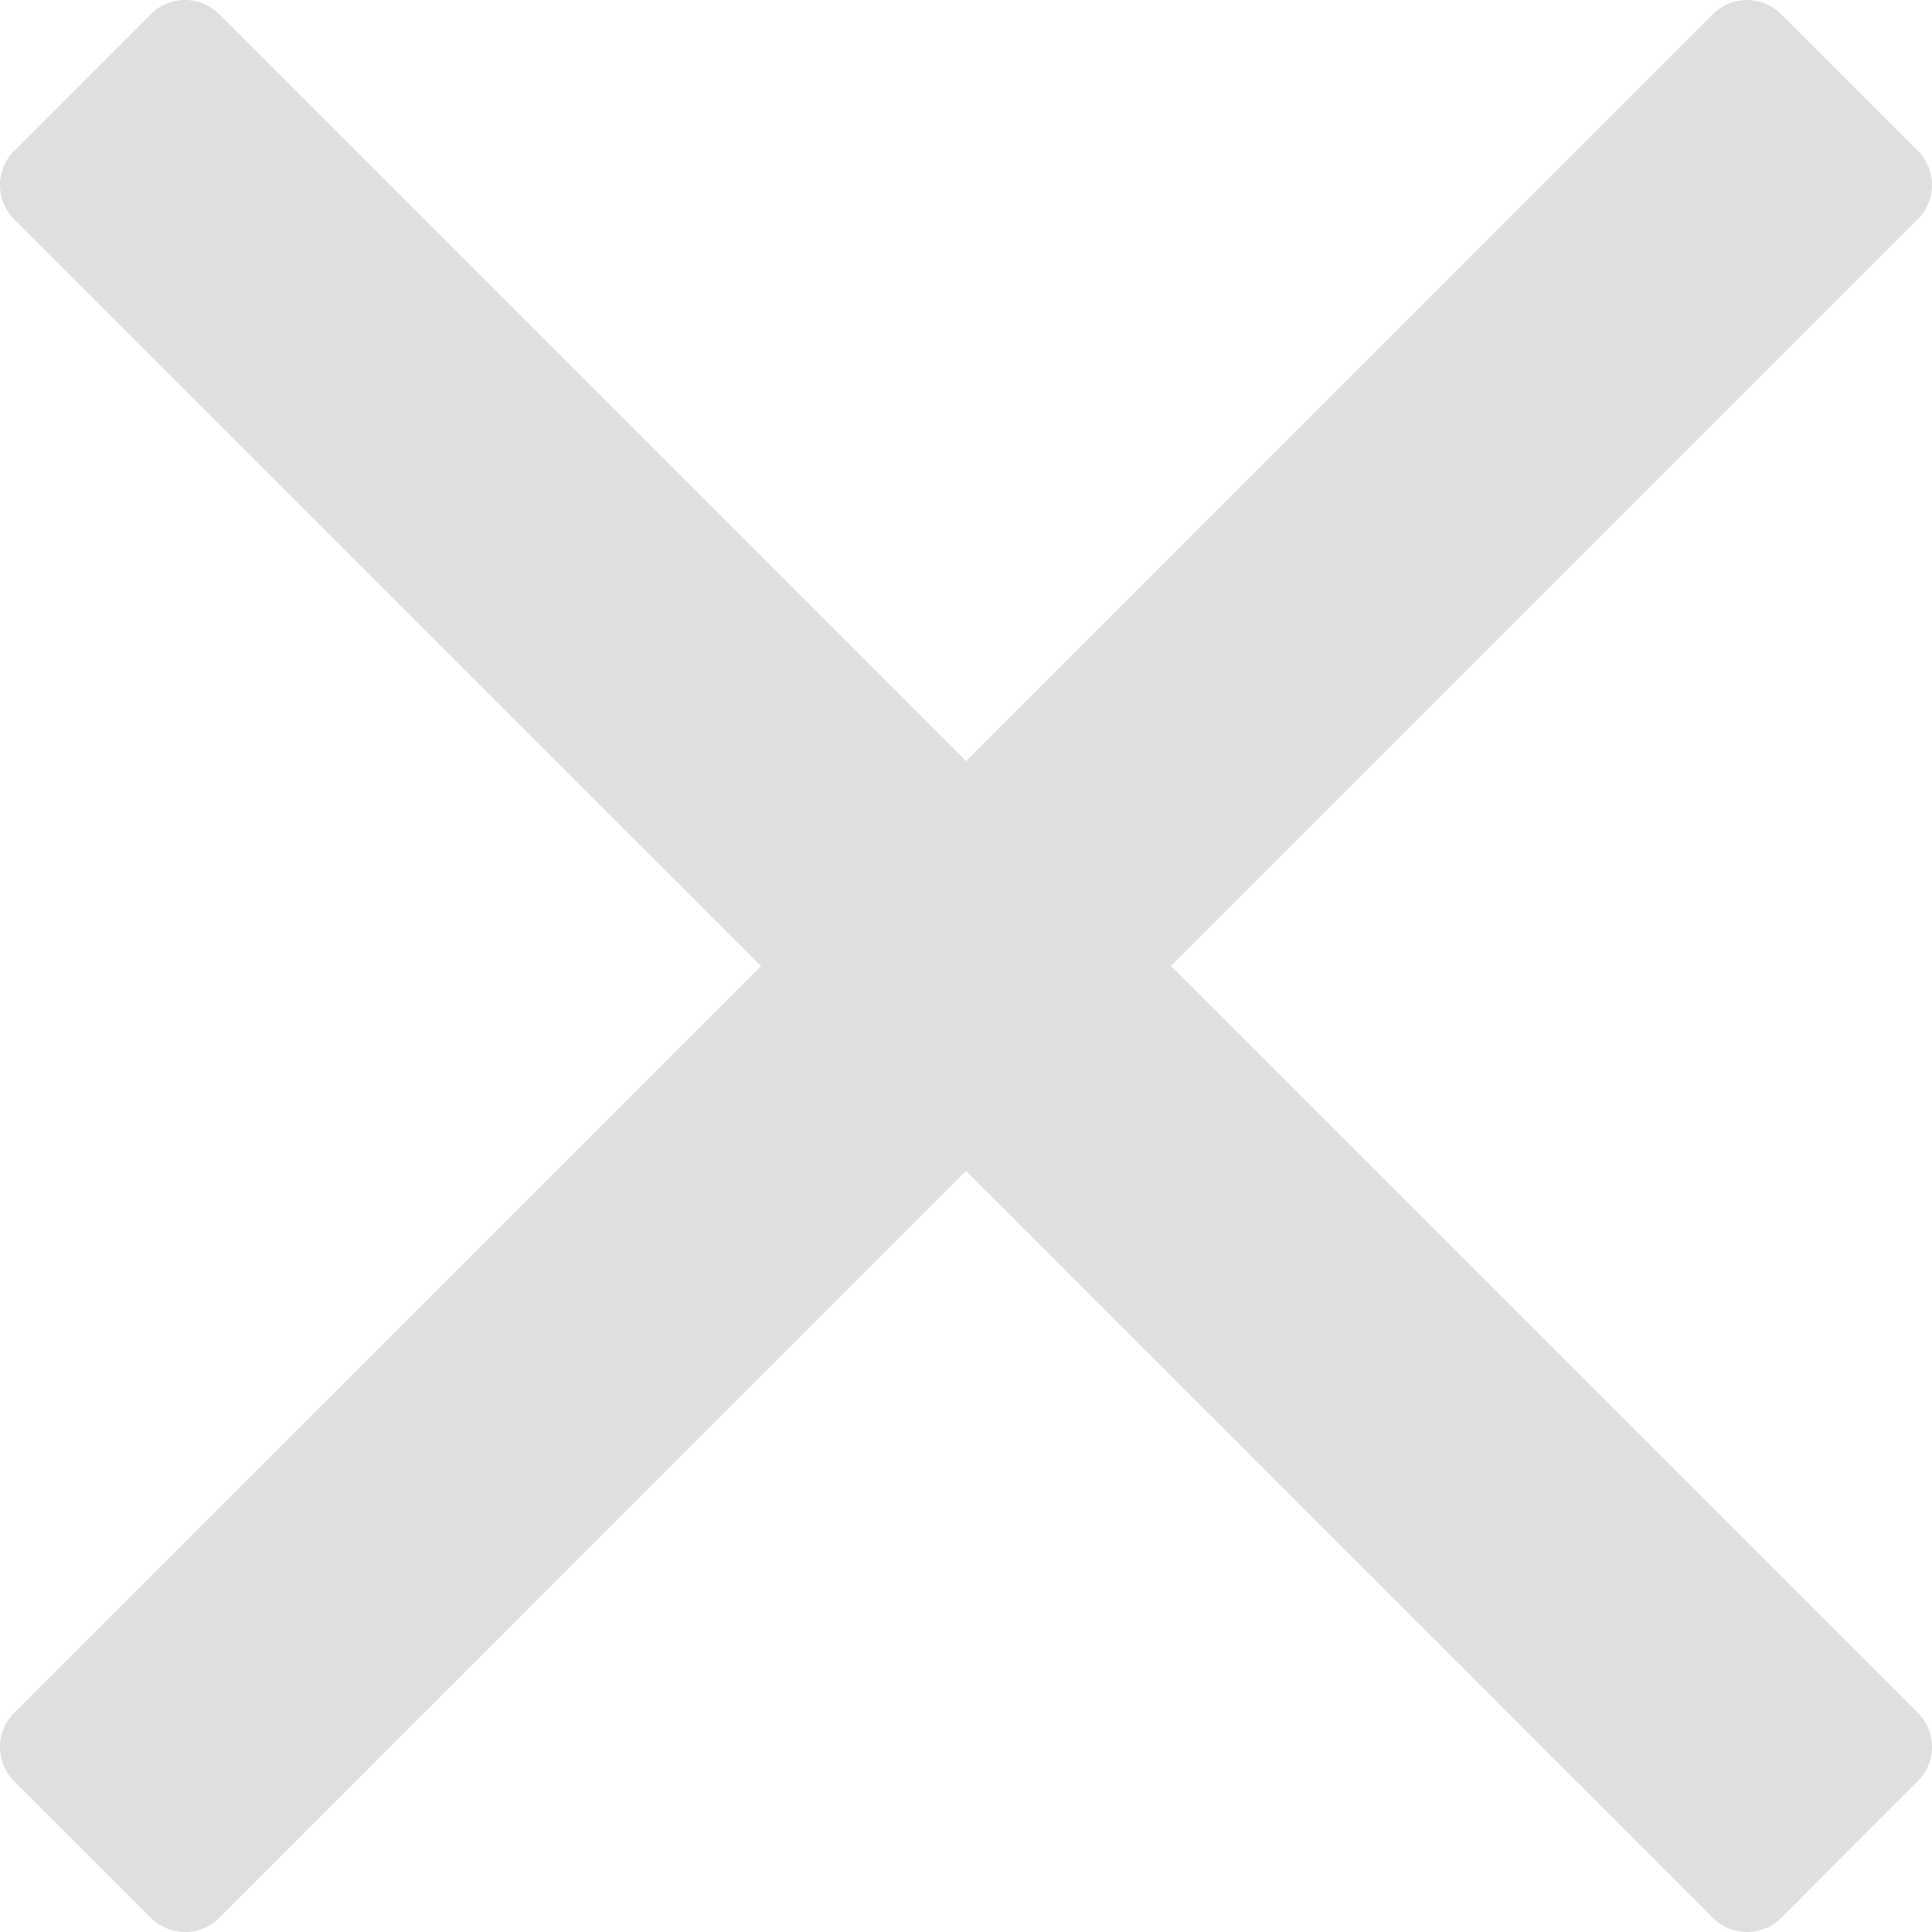 <svg id="Layer_1" data-name="Layer 1" xmlns="http://www.w3.org/2000/svg" viewBox="0 0 319.99 319.99"><defs><style>.cls-1{fill:#dfdfdf;}</style></defs><title>times-light</title><path class="cls-1" d="M193.94,256,296.5,153.44l21.15-21.15a8,8,0,0,0,0-11.31L295,98.35a8,8,0,0,0-11.31,0L160,222.06,36.29,98.34a8,8,0,0,0-11.31,0L2.34,121a8,8,0,0,0,0,11.31L126.06,256,2.34,379.71a8,8,0,0,0,0,11.31L25,413.65a8,8,0,0,0,11.31,0L160,289.94,262.56,392.5l21.15,21.15a8,8,0,0,0,11.31,0L317.65,391a8,8,0,0,0,0-11.31Z" transform="translate(0 -96)"/></svg>